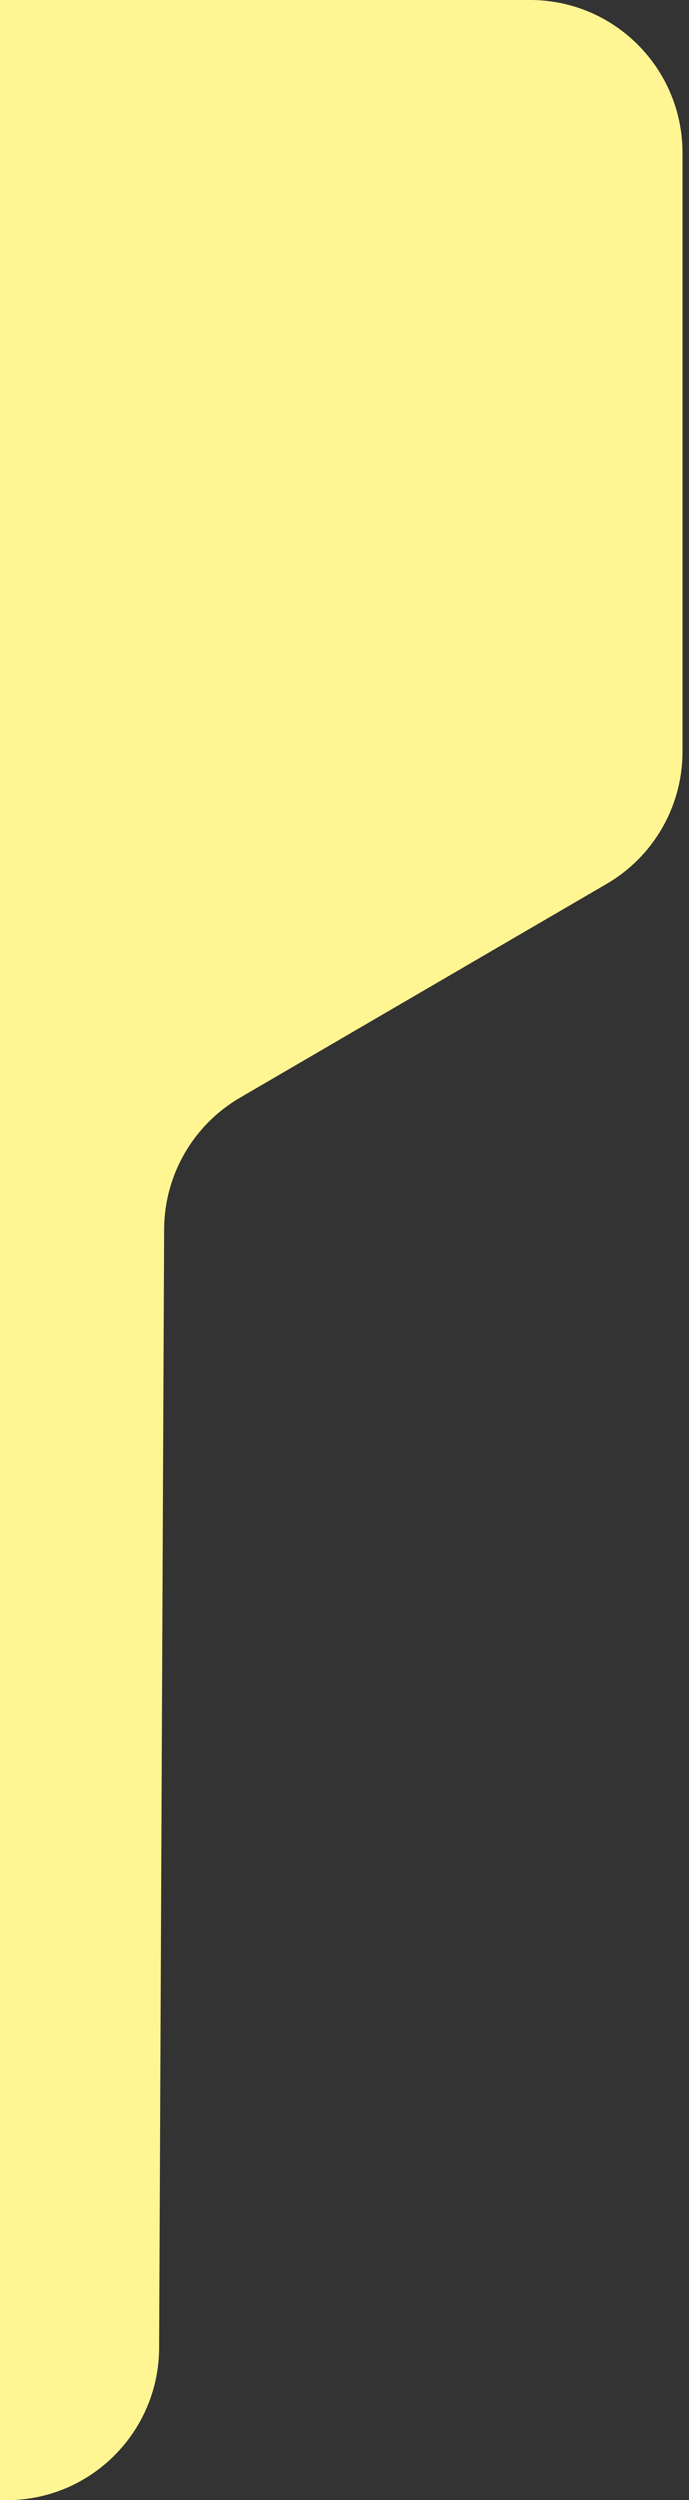 <svg width="96" height="348" viewBox="0 0 96 348" fill="none" xmlns="http://www.w3.org/2000/svg">
<rect x="0" y="0" width="96" height="348" fill="#333333" stroke="none"/>
<path d="M0 0H73.867C85.59 0 95.094 9.524 95.094 21.271V104.633C95.094 112.21 91.072 119.215 84.536 123.023L33.427 152.798C26.92 156.59 22.903 163.55 22.869 171.093L22.17 326.824C22.117 338.535 12.629 348 0.944 348H0V0Z" fill="#FFF693"/>
</svg>
